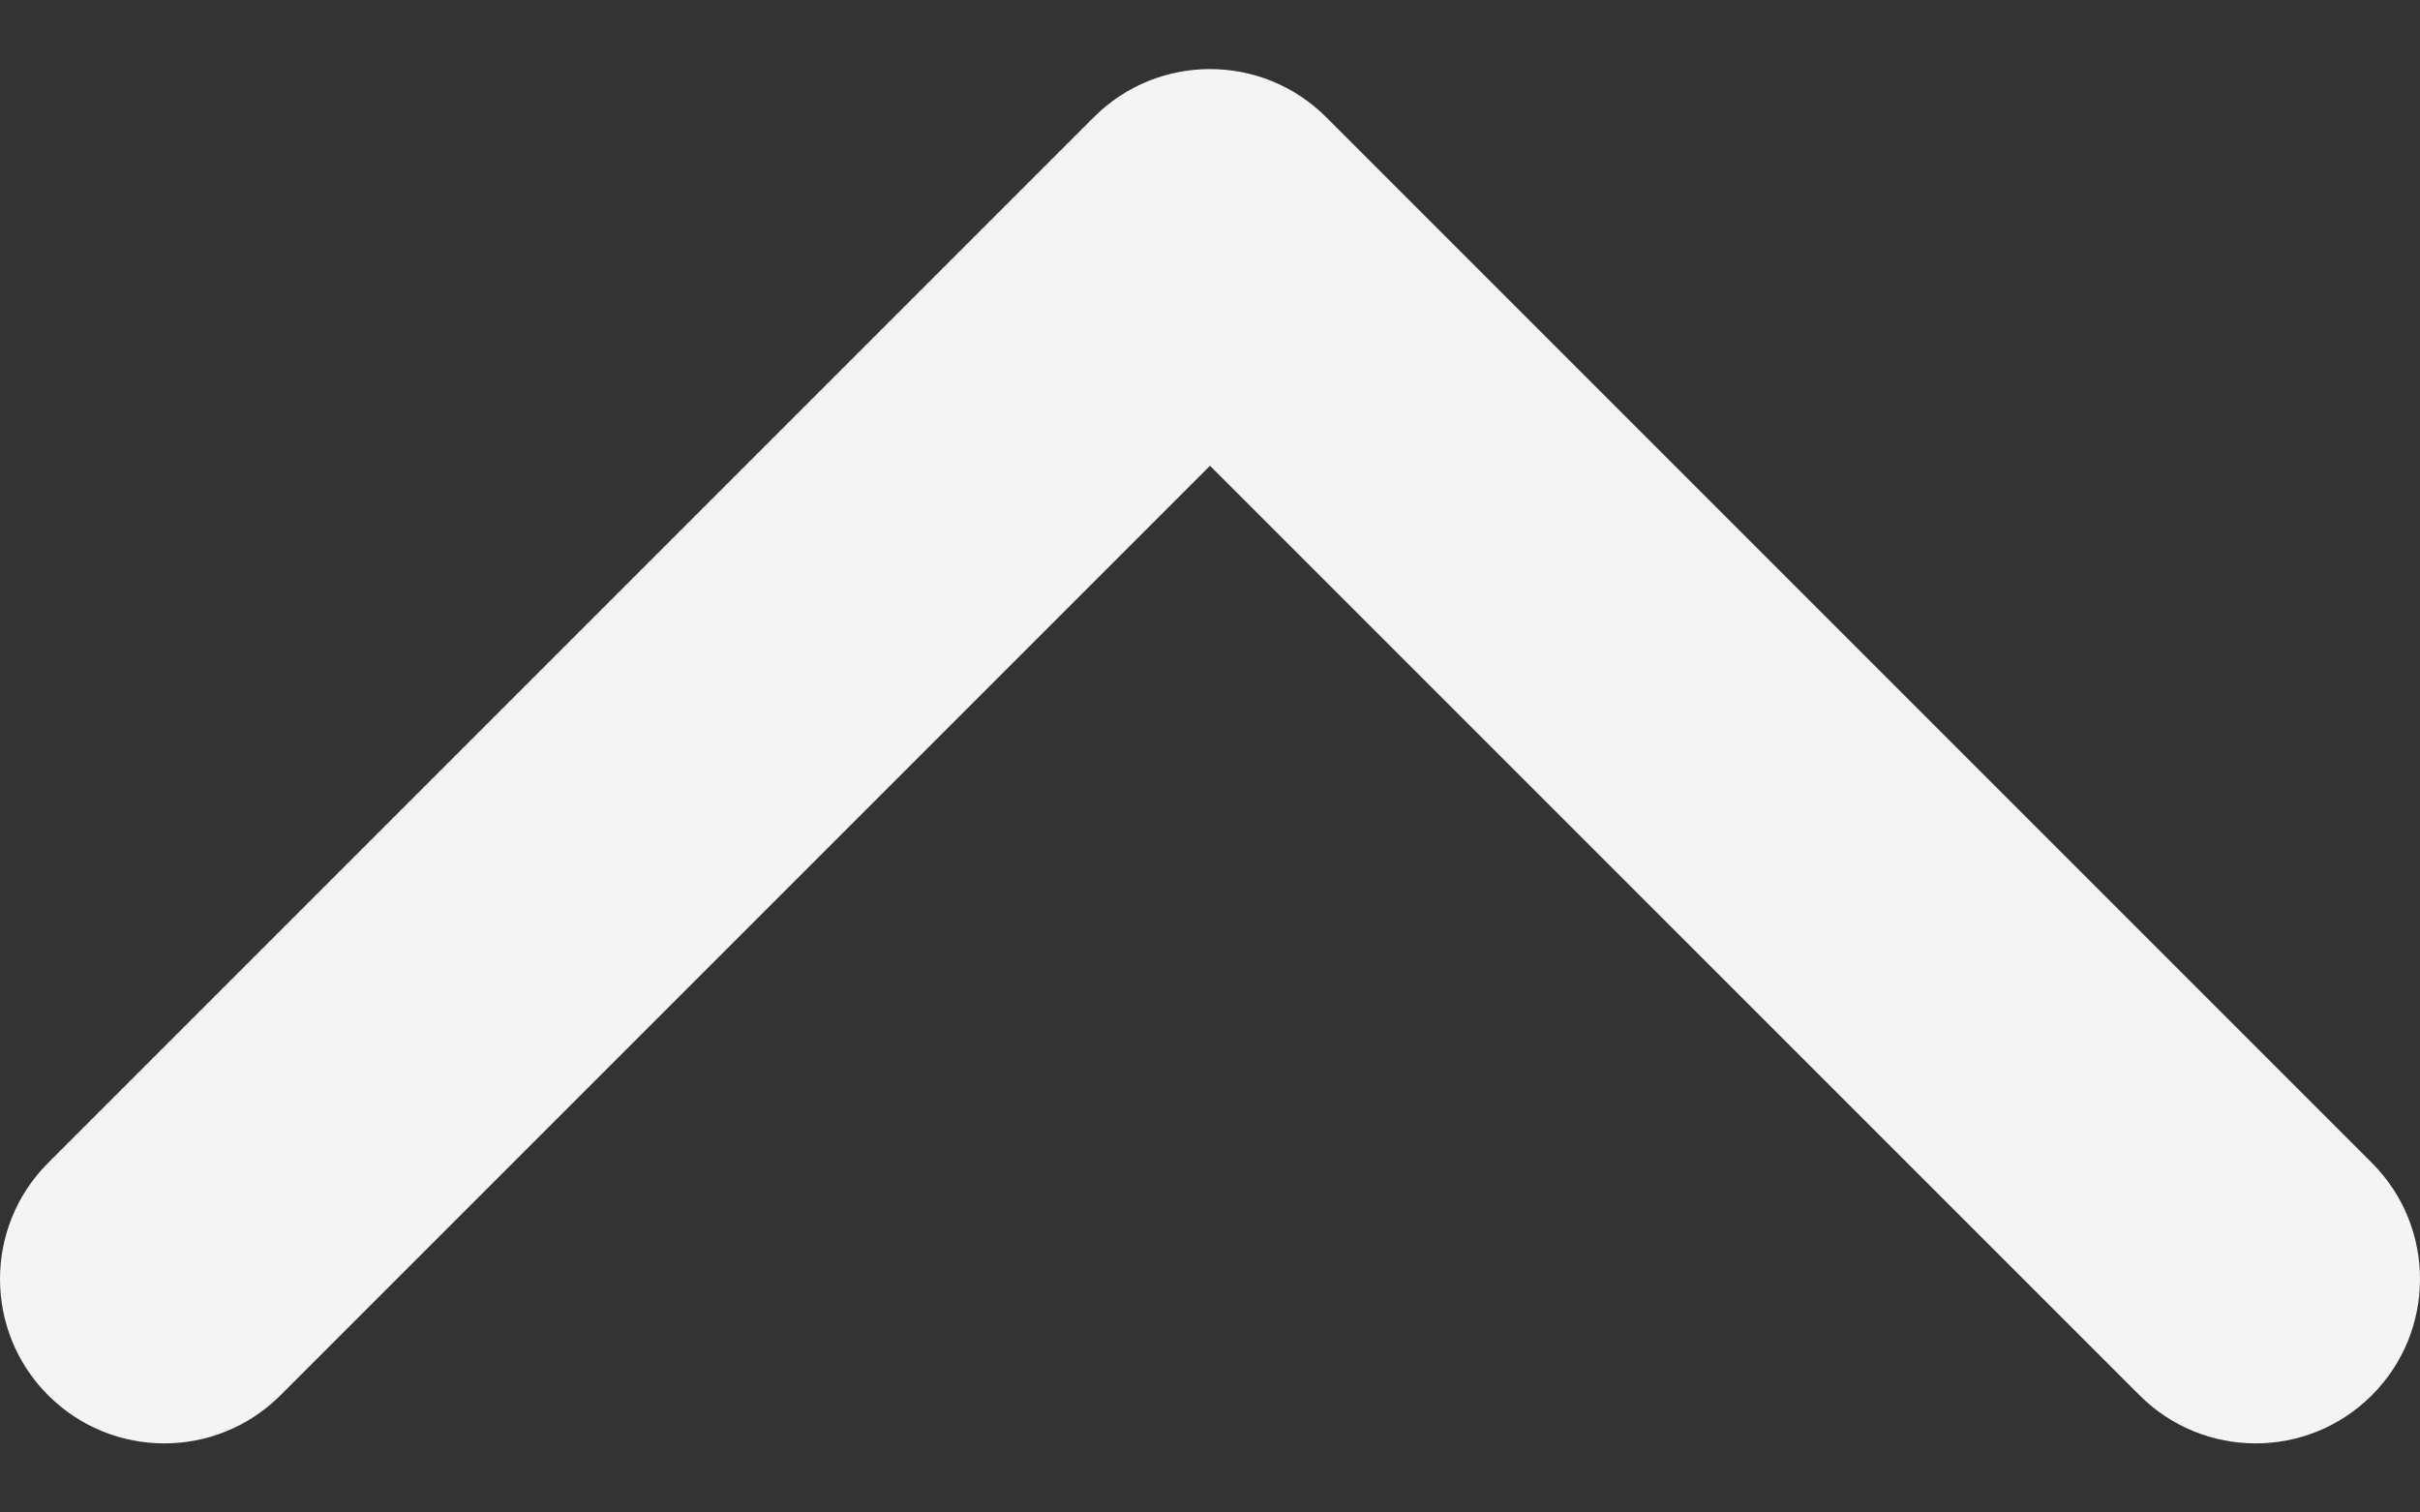 <svg width="24" height="15" viewBox="0 0 24 15" fill="none" xmlns="http://www.w3.org/2000/svg">
<rect x="0" y="0" width="24" height="15" fill="#333333" stroke="none"/>
<path fill-rule="evenodd" clip-rule="evenodd" d="M0.477 11.533L10.848 1.162C11.484 0.526 12.516 0.526 13.152 1.162L23.523 11.533C24.159 12.169 24.159 13.201 23.523 13.837C22.886 14.474 21.855 14.474 21.218 13.837L12 4.619L2.782 13.837C2.145 14.474 1.114 14.474 0.477 13.837C-0.159 13.201 -0.159 12.169 0.477 11.533Z" fill="#F4F4F4"/>
</svg>
